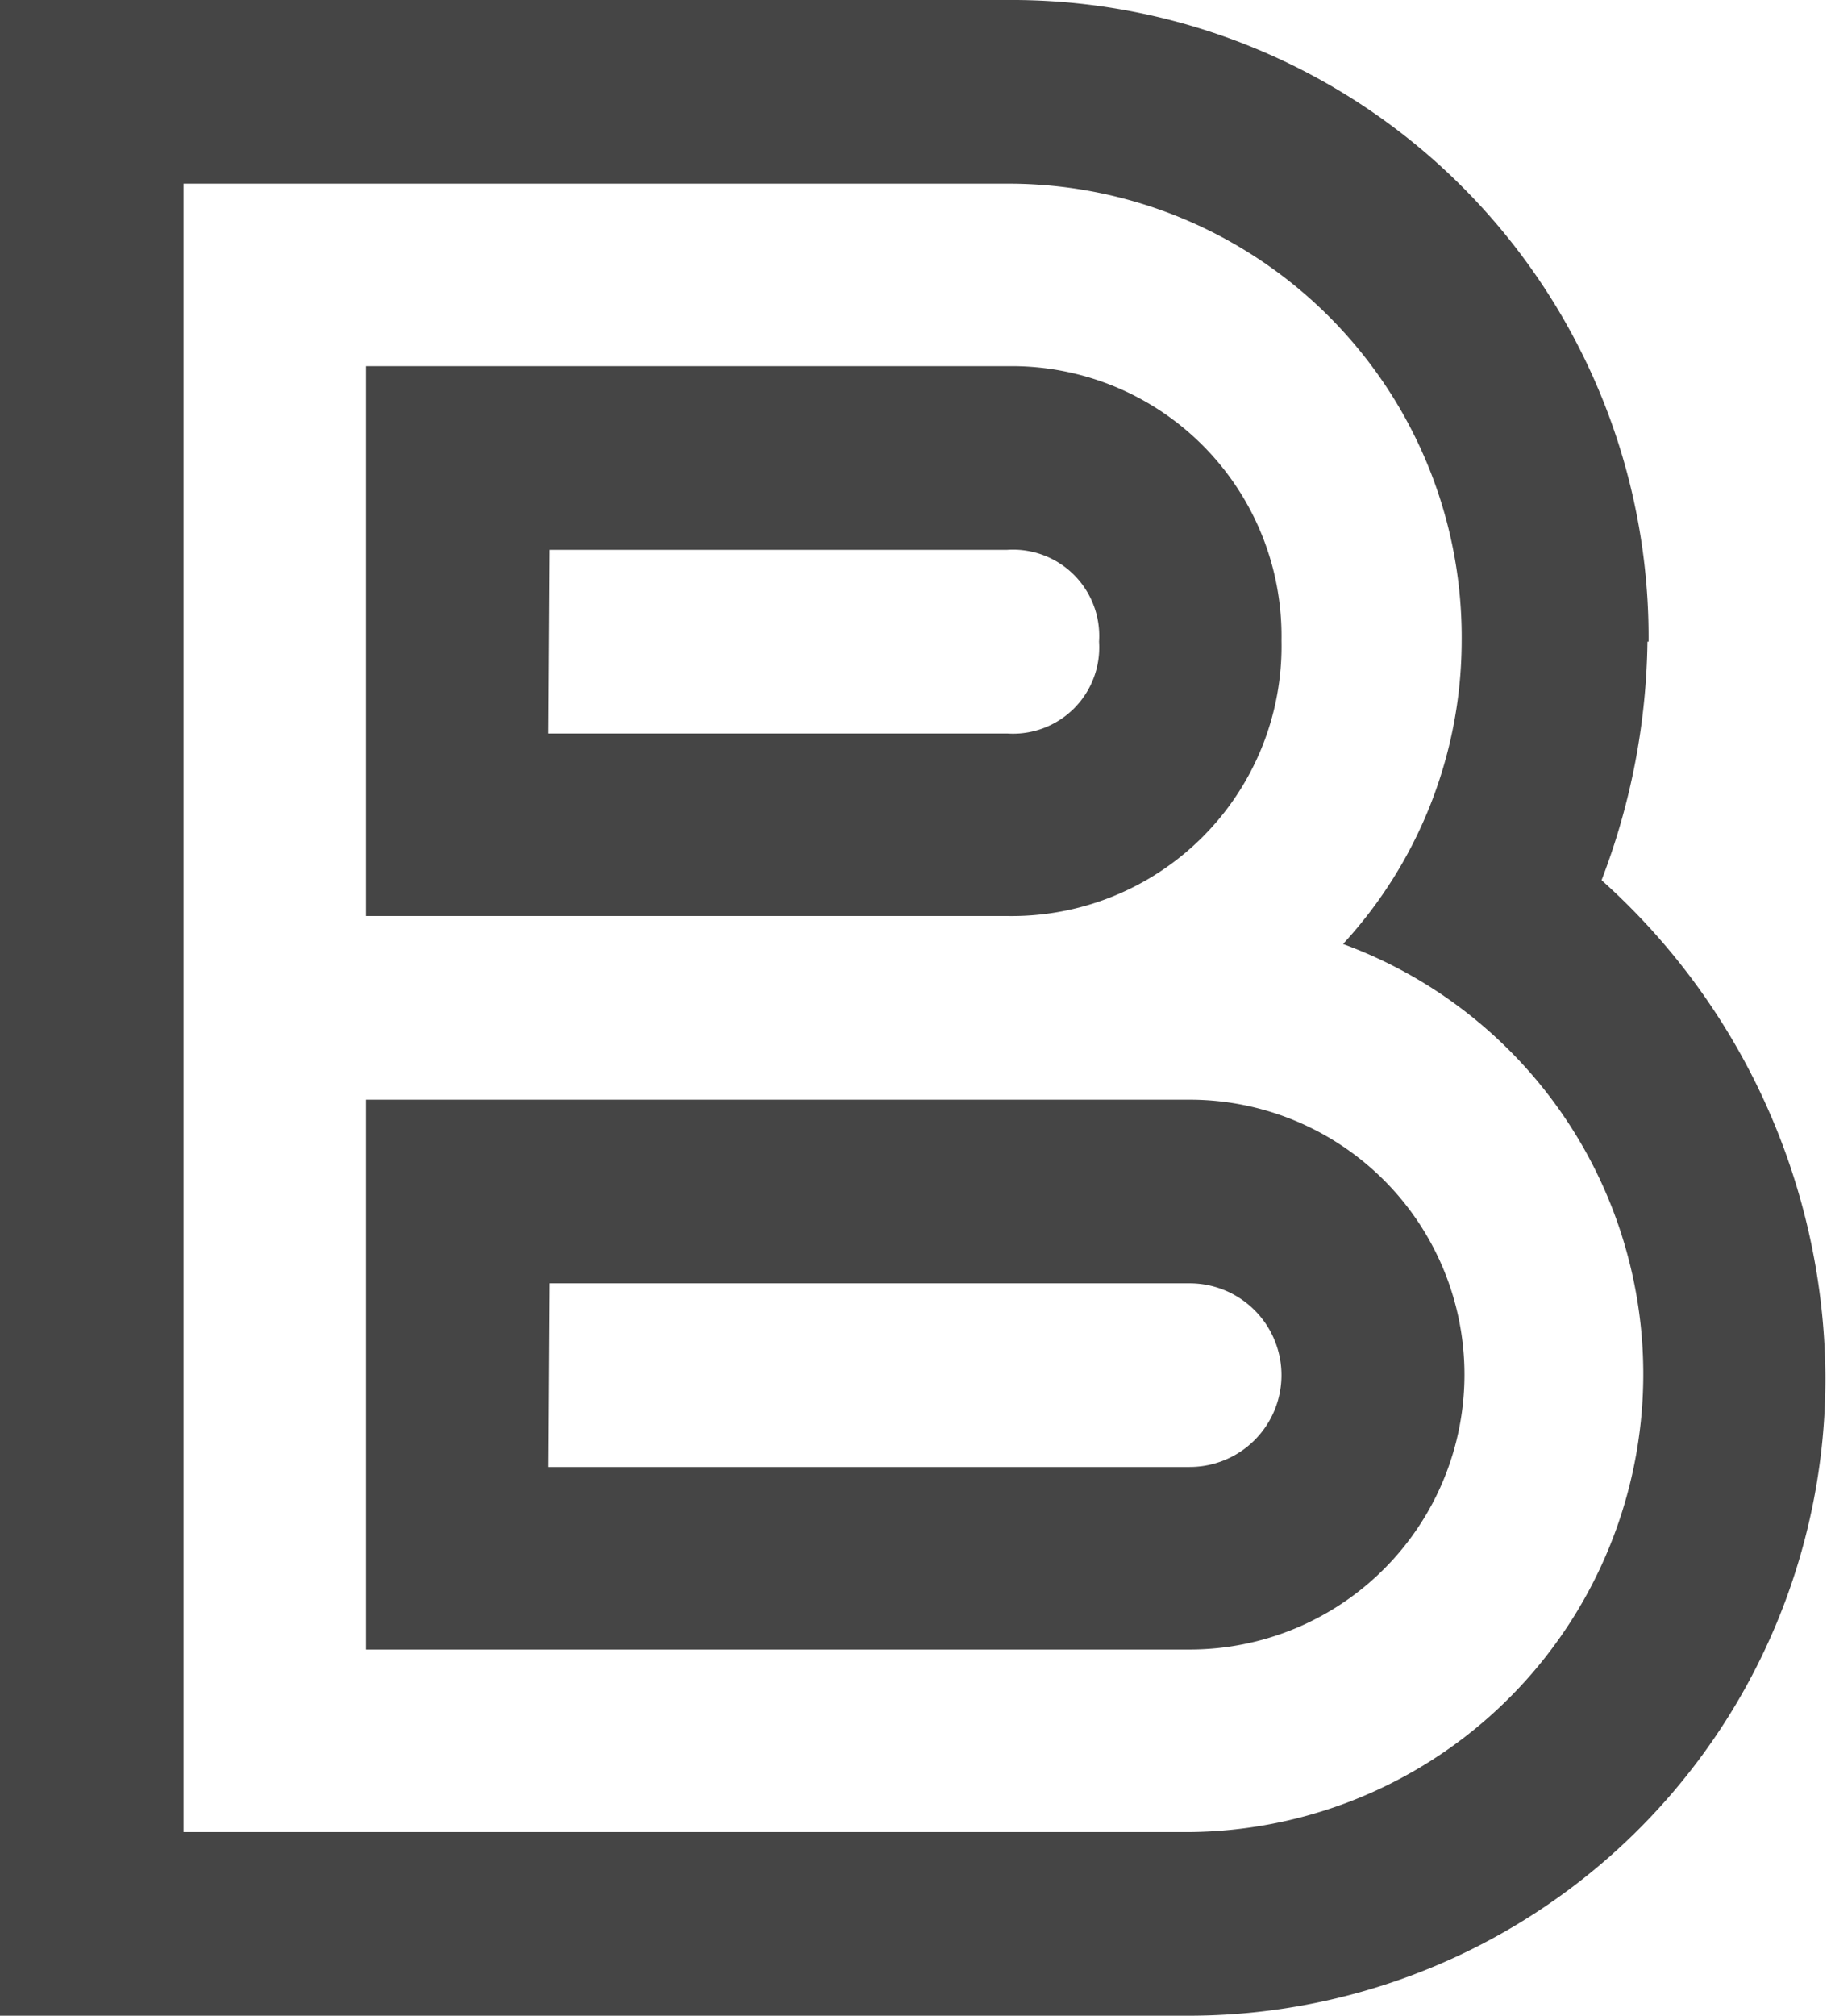 <svg xmlns="http://www.w3.org/2000/svg" viewBox="0 0 16.36 18"><defs><style>.cls-1{fill:#454545;}</style></defs><title>ico_bold</title><g id="Layer_2" data-name="Layer 2"><g id="Layer_1-2" data-name="Layer 1"><path class="cls-1" d="M9,1.64H1.64V16.36h9A4.09,4.09,0,0,0,12,8.43a4,4,0,0,0,1.06-2.7A4.05,4.05,0,0,0,9,1.64M3.27,8.18V3.27H9a2.41,2.41,0,0,1,2.45,2.45A2.41,2.41,0,0,1,9,8.18H3.27m0,6.55V9.82h7.36a2.45,2.45,0,0,1,0,4.91H3.27m11.45-9a6.15,6.15,0,0,1-.41,2.13,6,6,0,0,1,2,4.42A5.69,5.69,0,0,1,10.64,18H0V0H9A5.69,5.69,0,0,1,14.73,5.73Zm-9.82.82H9a.77.77,0,0,0,.82-.82A.77.77,0,0,0,9,4.91H4.91Zm0,6.55h5.73a.82.82,0,0,0,0-1.64H4.91Z"/></g></g></svg>